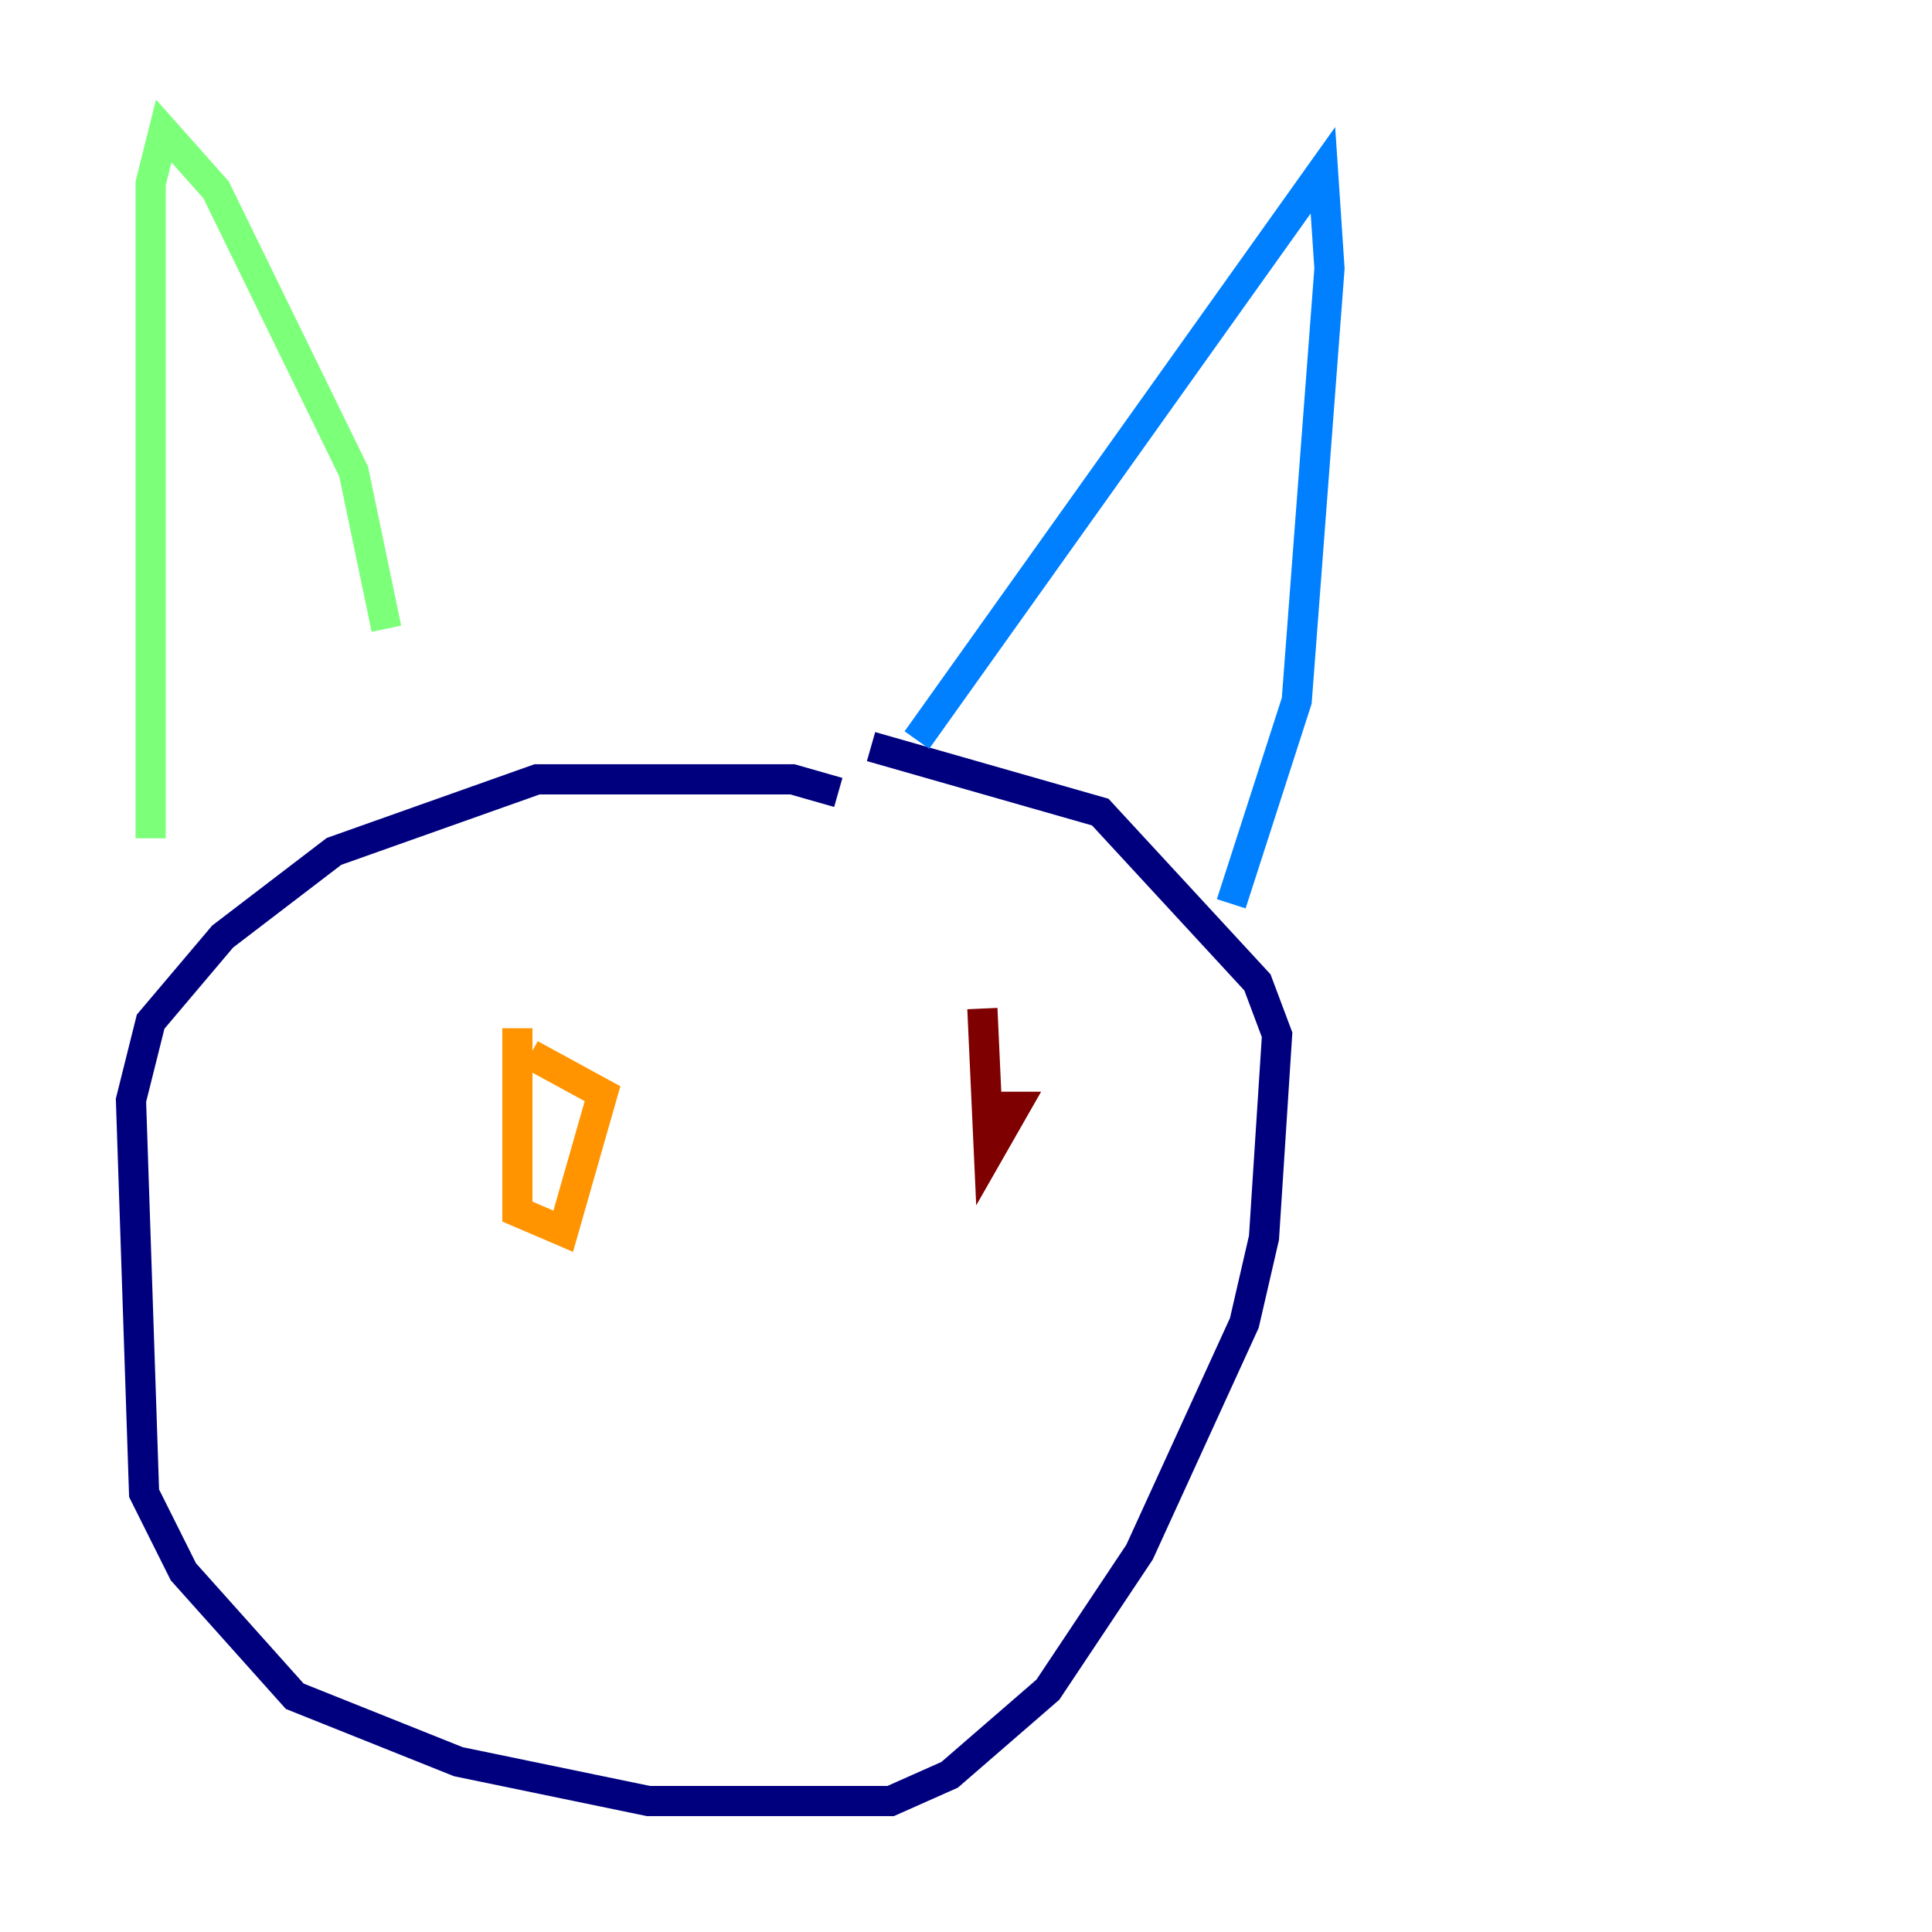 <?xml version="1.0" encoding="utf-8" ?>
<svg baseProfile="tiny" height="128" version="1.2" viewBox="0,0,128,128" width="128" xmlns="http://www.w3.org/2000/svg" xmlns:ev="http://www.w3.org/2001/xml-events" xmlns:xlink="http://www.w3.org/1999/xlink"><defs /><polyline fill="none" points="55.539,52.502 52.502,51.634 35.58,51.634 22.129,56.407 14.752,62.047 9.98,67.688 8.678,72.895 9.546,98.929 12.149,104.136 19.525,112.38 30.373,116.719 42.956,119.322 59.01,119.322 62.915,117.586 69.424,111.946 75.498,102.834 82.441,87.647 83.742,82.007 84.61,68.556 83.308,65.085 72.895,53.803 57.709,49.464" stroke="#00007f" stroke-width="2" /><polyline fill="none" points="60.746,49.031 87.647,11.281 88.081,17.79 85.912,46.427 81.573,59.878" stroke="#0080ff" stroke-width="2" /><polyline fill="none" points="25.6,41.654 23.43,31.241 14.319,12.583 10.848,8.678 9.98,12.149 9.98,55.539" stroke="#7cff79" stroke-width="2" /><polyline fill="none" points="34.278,68.122 34.278,80.271 37.315,81.573 39.919,72.461 35.146,69.858" stroke="#ff9400" stroke-width="2" /><polyline fill="none" points="65.085,66.82 65.519,76.366 67.254,73.329 65.953,73.329" stroke="#7f0000" stroke-width="2" /></svg>